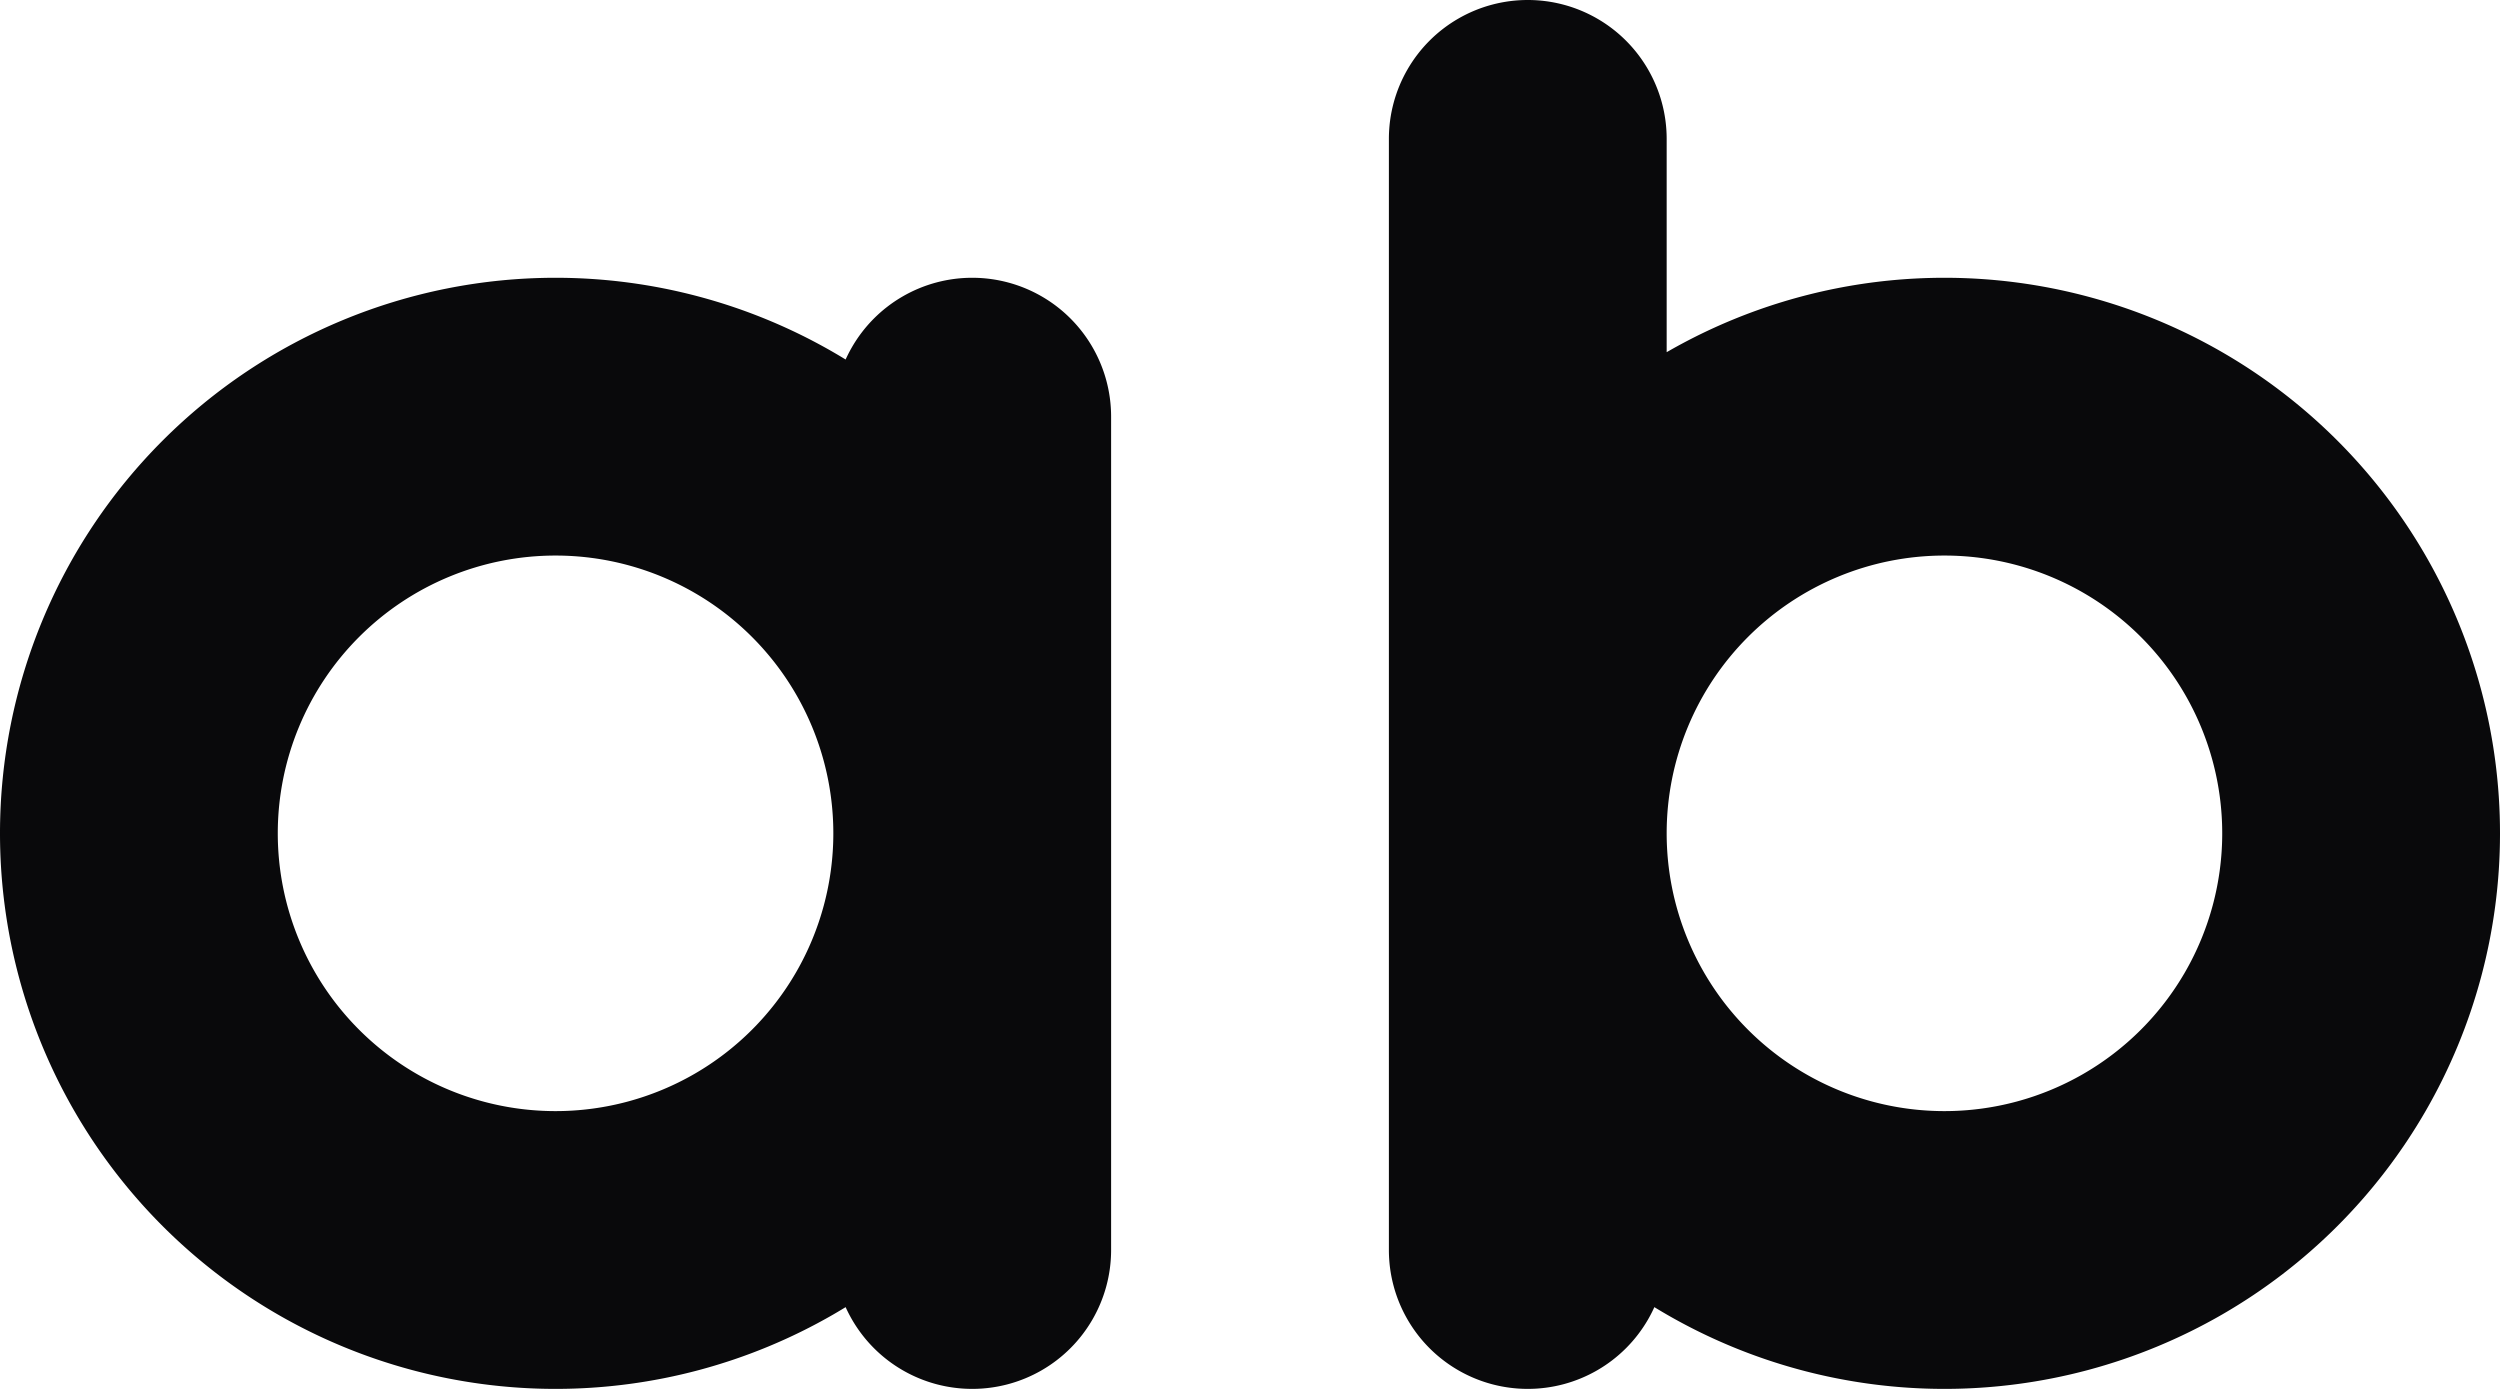 <svg id="case-lower" xmlns="http://www.w3.org/2000/svg" width="18" height="10" viewBox="0 0 18 10">
  <path id="Vector" d="M8,3A1,1,0,0,0,6,3ZM6,9A1,1,0,0,0,8,9Zm6-8a1,1,0,0,0-2,0ZM10,9a1,1,0,0,0,2,0ZM6,6A2,2,0,0,1,4,8v2A4,4,0,0,0,8,6ZM4,8A2,2,0,0,1,2,6H0a4,4,0,0,0,4,4ZM2,6A2,2,0,0,1,4,4V2A4,4,0,0,0,0,6ZM4,4A2,2,0,0,1,6,6H8A4,4,0,0,0,4,2ZM6,3V9H8V3ZM16,6a2,2,0,0,1-2,2v2a4,4,0,0,0,4-4ZM14,8a2,2,0,0,1-2-2H10a4,4,0,0,0,4,4ZM12,6a2,2,0,0,1,2-2V2a4,4,0,0,0-4,4Zm2-2a2,2,0,0,1,2,2h2a4,4,0,0,0-4-4ZM10,1V9h2V1Z" fill="#09090b"/>
</svg>
